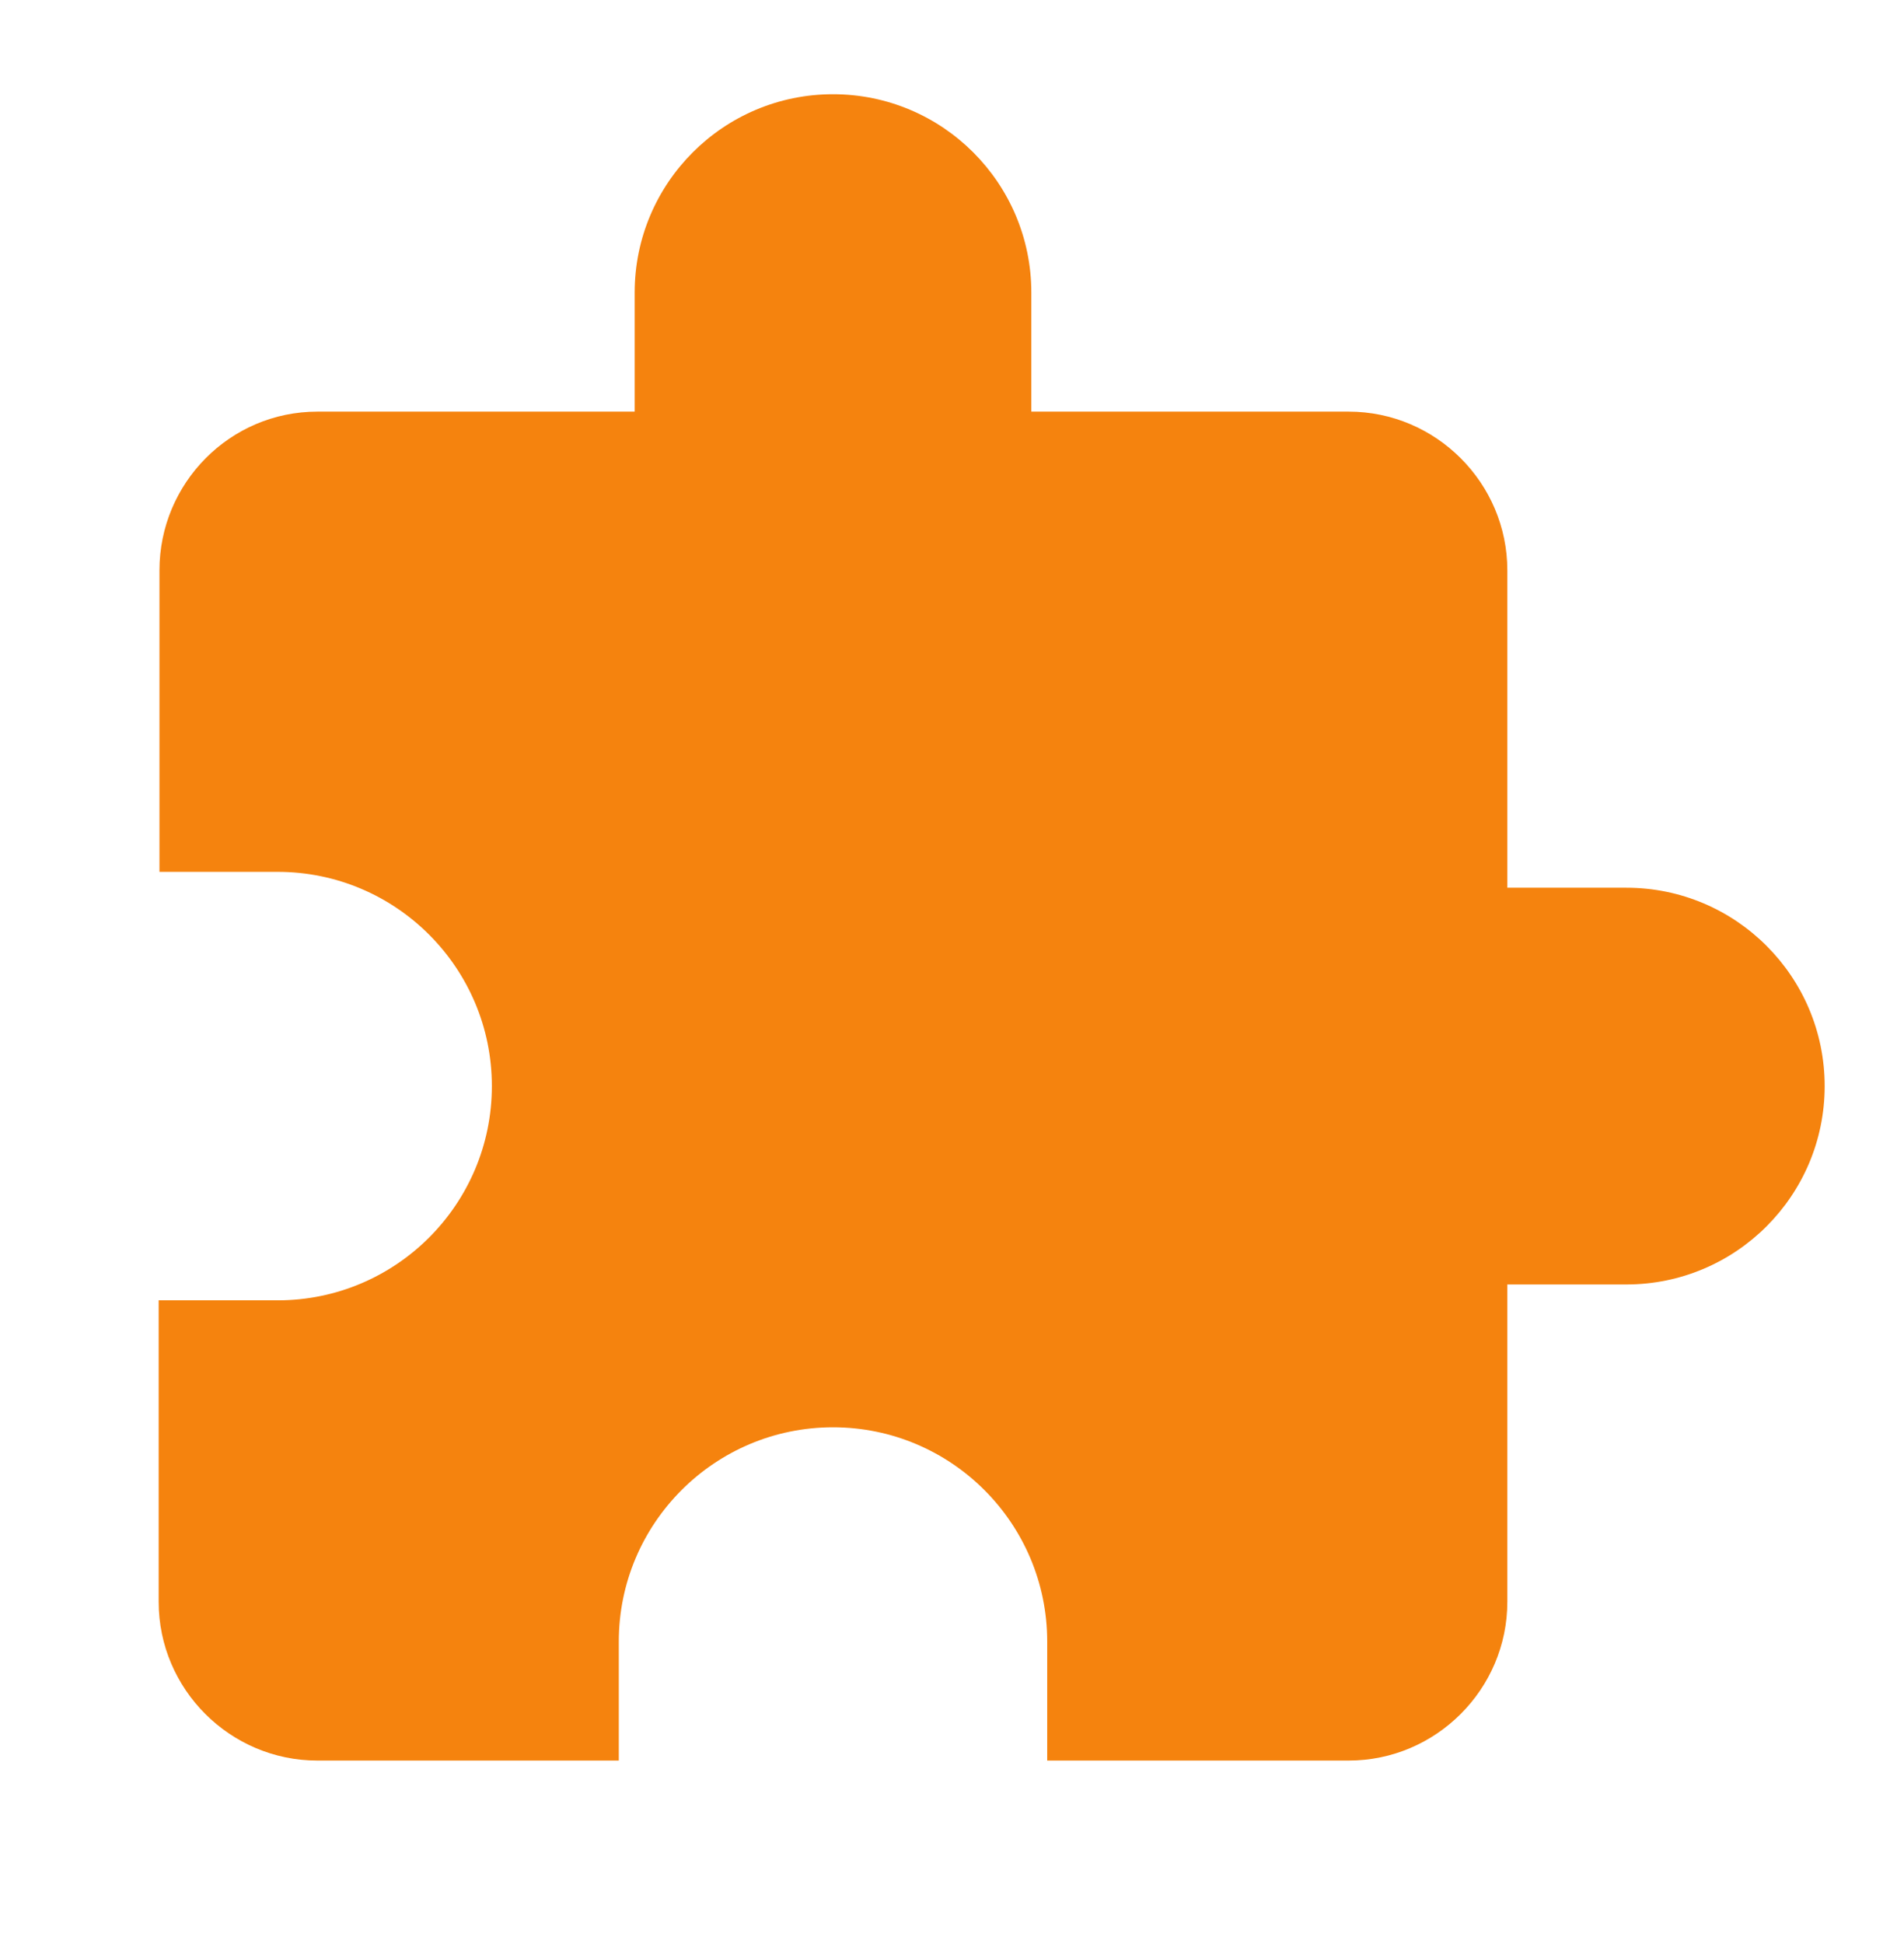 <svg width="48" height="49" viewBox="0 0 48 49" fill="none" xmlns="http://www.w3.org/2000/svg">
<g clip-path="url(#clip0_1972_97667)">
<path d="M41 22.375H38V14.375C38 12.175 36.2 10.375 34 10.375H26V7.375C26 4.615 23.76 2.375 21 2.375C18.24 2.375 16 4.615 16 7.375V10.375H8C5.8 10.375 4.02 12.175 4.02 14.375V21.975H7C9.98 21.975 12.4 24.395 12.4 27.375C12.4 30.355 9.98 32.775 7 32.775H4V40.375C4 42.575 5.8 44.375 8 44.375H15.6V41.375C15.6 38.395 18.02 35.975 21 35.975C23.98 35.975 26.4 38.395 26.4 41.375V44.375H34C36.2 44.375 38 42.575 38 40.375V32.375H41C43.76 32.375 46 30.135 46 27.375C46 24.615 43.76 22.375 41 22.375Z" fill="#F5830E"/>
</g>
<defs>
<clipPath id="clip0_1972_97667">
<rect width="48" height="48" fill="white" transform="translate(0 0.375)"/>
</clipPath>
</defs>
</svg>
